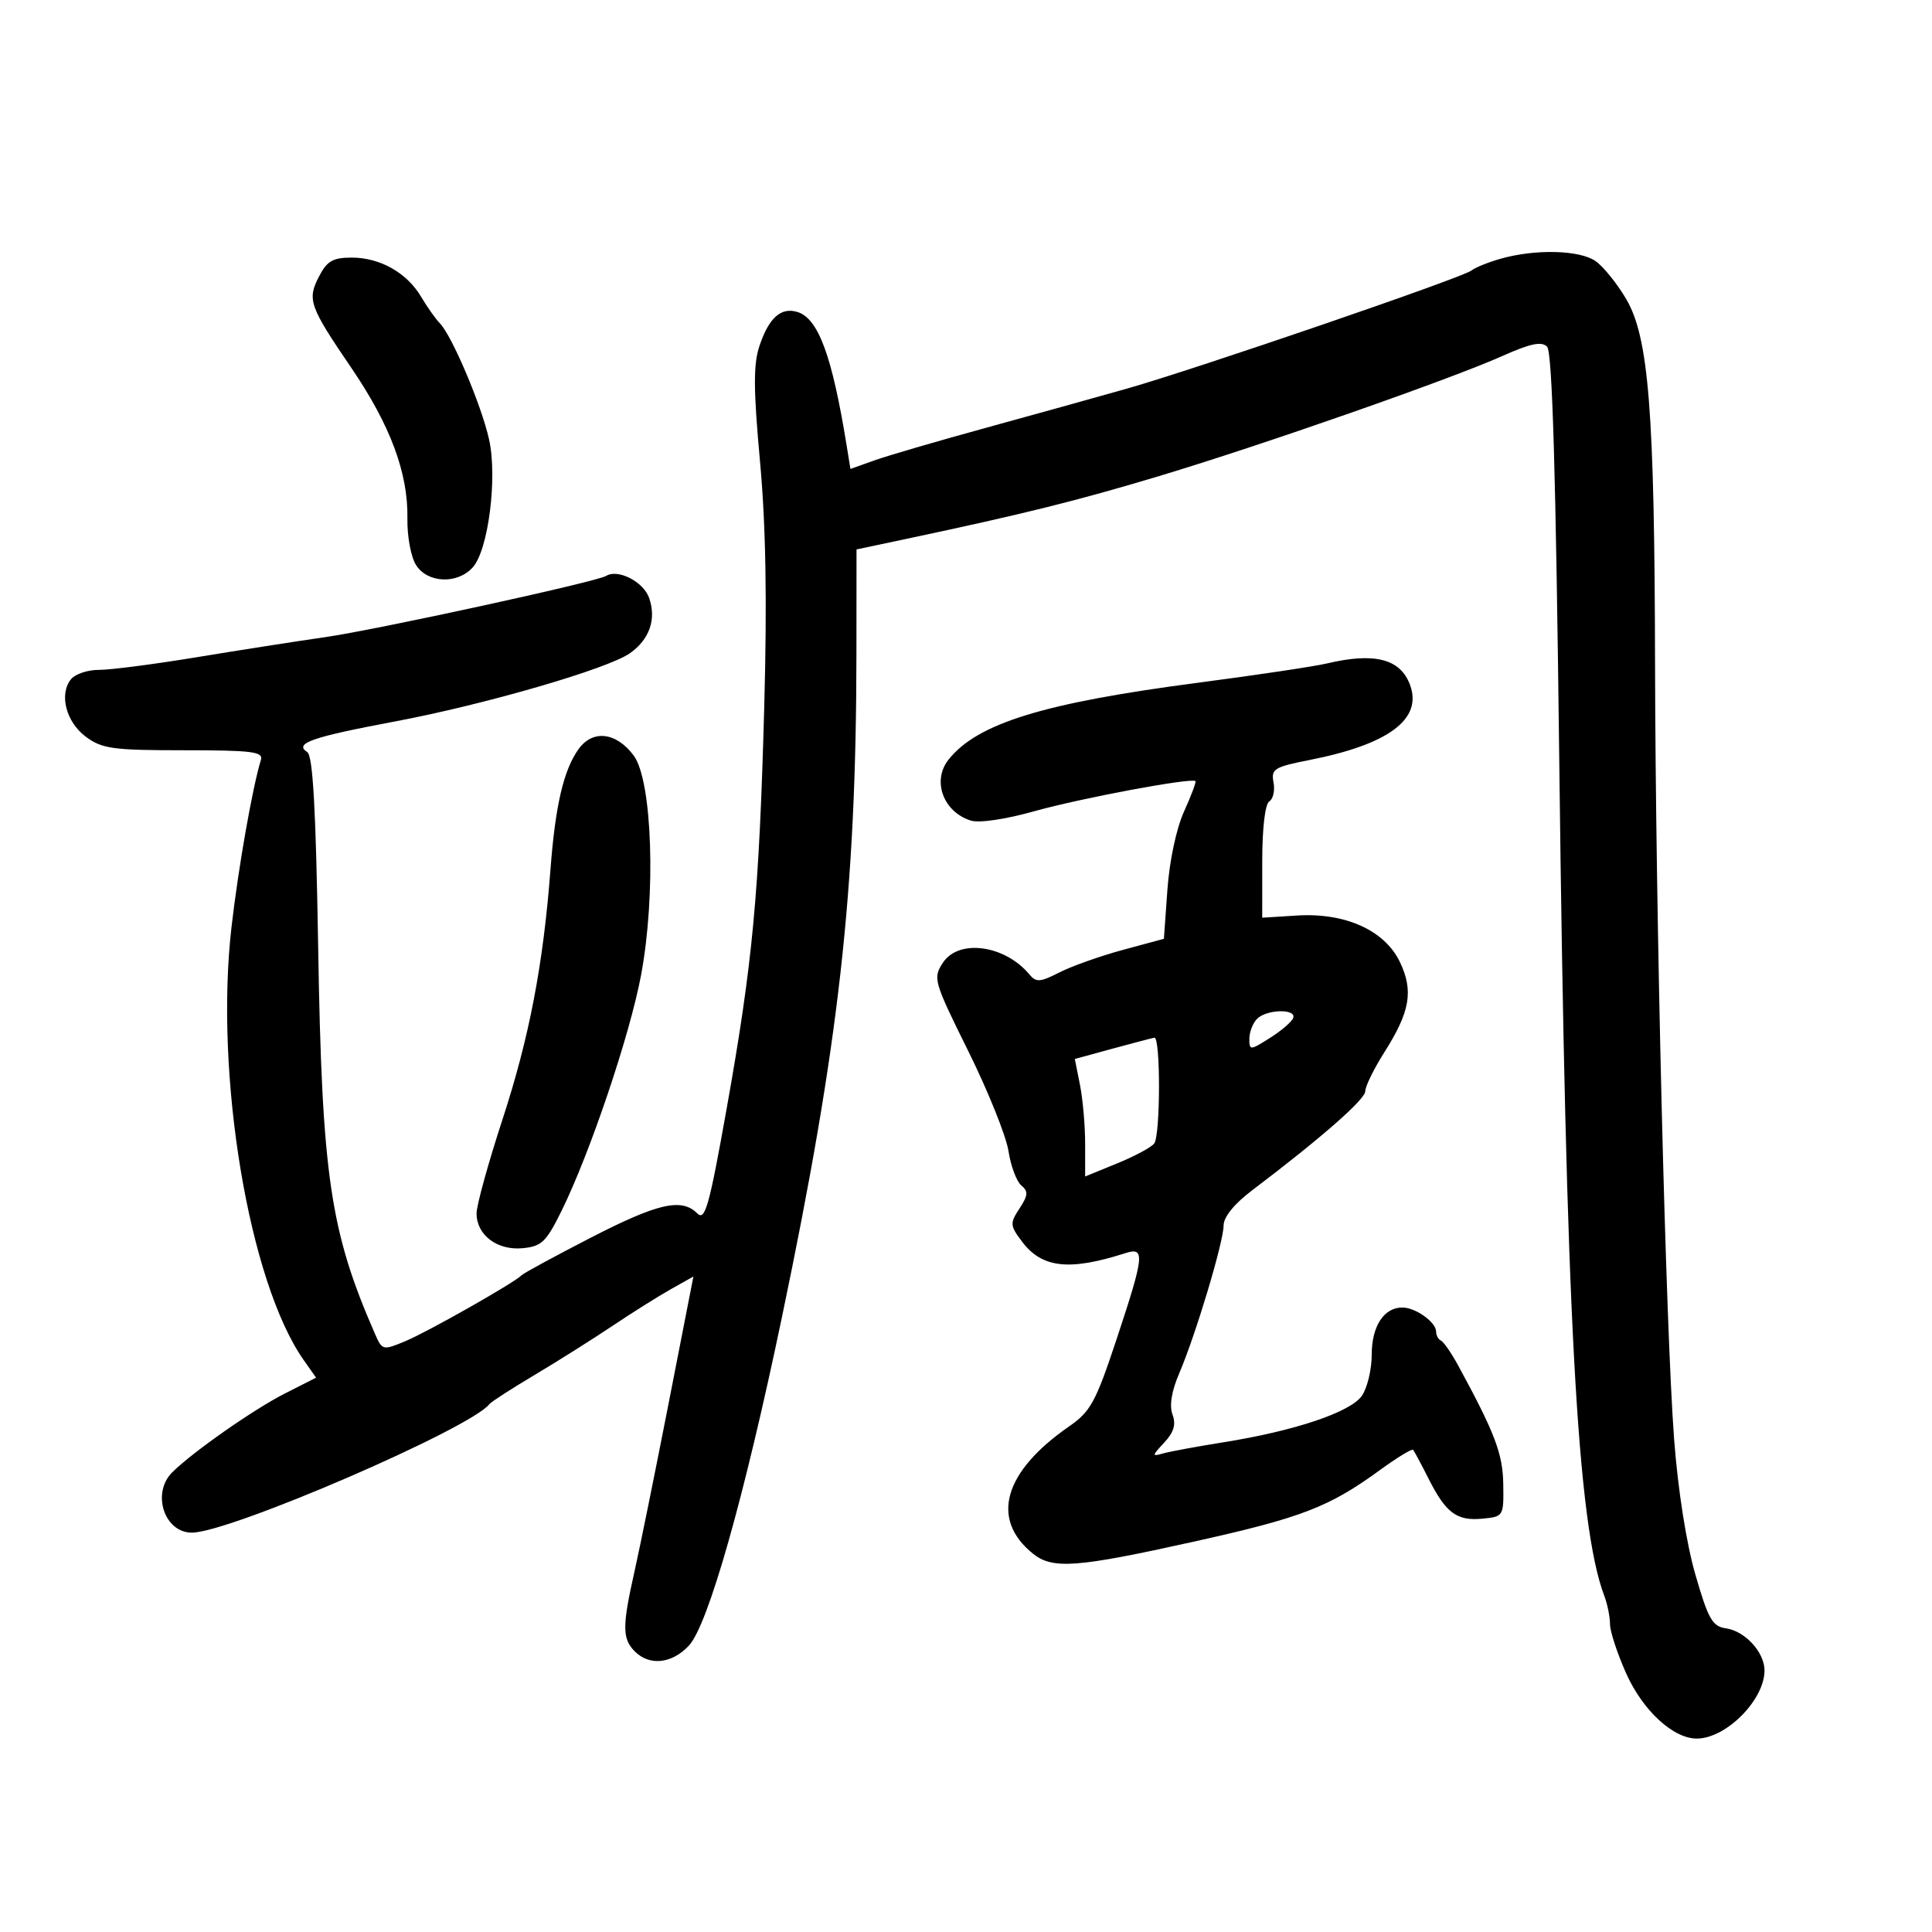 <svg xmlns="http://www.w3.org/2000/svg" width="300" height="300" viewBox="0 0 300 300" version="1.1">
	<path d="M 233 40.180 C 231.075 40.730, 229.050 41.549, 228.500 41.999 C 227.167 43.090, 185.759 57.287, 175 60.342 C 170.325 61.669, 160.425 64.421, 153 66.458 C 145.575 68.494, 137.825 70.758, 135.778 71.489 L 132.056 72.817 131.463 69.158 C 129.214 55.284, 127.080 49.478, 123.856 48.454 C 121.280 47.637, 119.370 49.348, 117.907 53.783 C 116.971 56.618, 116.995 60.509, 118.016 71.676 C 118.921 81.575, 119.122 93.246, 118.671 109.770 C 117.875 138.895, 116.890 149.424, 112.832 172.162 C 110.118 187.370, 109.484 189.627, 108.269 188.412 C 105.837 185.979, 102.128 186.832, 91.651 192.232 C 86.068 195.109, 81.275 197.712, 81 198.015 C 80.014 199.102, 66.428 206.807, 62.937 208.259 C 59.445 209.712, 59.351 209.690, 58.227 207.121 C 51.252 191.179, 49.992 182.597, 49.404 147.033 C 49.048 125.565, 48.588 117.354, 47.708 116.783 C 45.619 115.429, 48.398 114.458, 61.293 112.035 C 75.254 109.413, 94.396 103.855, 97.822 101.430 C 100.863 99.277, 101.947 96.148, 100.797 92.847 C 99.918 90.326, 95.950 88.295, 94.117 89.428 C 92.628 90.348, 58.508 97.784, 50.500 98.934 C 46.100 99.565, 37.100 100.972, 30.500 102.060 C 23.900 103.147, 17.093 104.029, 15.372 104.018 C 13.652 104.008, 11.707 104.648, 11.050 105.440 C 9.130 107.753, 10.236 112.106, 13.327 114.401 C 15.843 116.268, 17.524 116.500, 28.565 116.500 C 39.136 116.500, 40.908 116.722, 40.514 118 C 39.204 122.249, 37.016 134.683, 35.947 143.952 C 33.294 166.961, 38.663 199.133, 47.172 211.212 L 49.082 213.925 44.281 216.358 C 39.416 218.823, 29.953 225.439, 26.750 228.615 C 23.492 231.845, 25.516 238.020, 29.821 237.987 C 35.763 237.941, 73.077 221.812, 76 218.025 C 76.275 217.669, 79.425 215.637, 83 213.509 C 86.575 211.381, 92.010 207.957, 95.078 205.900 C 98.146 203.842, 102.235 201.272, 104.164 200.189 L 107.671 198.219 103.833 217.859 C 101.721 228.662, 99.320 240.489, 98.497 244.143 C 96.607 252.531, 96.619 254.476, 98.571 256.429 C 100.861 258.719, 104.319 258.353, 106.960 255.543 C 109.945 252.365, 115.539 232.645, 121.383 204.699 C 130.310 162.012, 132.953 138.478, 132.986 101.408 L 133 85.315 140.750 83.674 C 158.879 79.834, 167.260 77.752, 179.994 73.922 C 196.060 69.090, 225.171 58.907, 233.294 55.277 C 237.633 53.338, 239.374 52.974, 240.228 53.828 C 241.043 54.643, 241.587 73.226, 242.129 118.735 C 243.143 203.869, 244.923 236.776, 249.110 247.790 C 249.600 249.077, 250 251.057, 250 252.190 C 250 253.323, 251.136 256.781, 252.525 259.875 C 255.131 265.680, 259.892 270.032, 263.562 269.965 C 268.109 269.881, 273.979 263.938, 273.993 259.403 C 274.002 256.576, 270.985 253.275, 268.002 252.848 C 265.897 252.547, 265.258 251.424, 263.256 244.500 C 261.858 239.667, 260.552 231.354, 259.958 223.500 C 258.647 206.167, 257.071 142.100, 256.995 103 C 256.917 63.771, 256.018 52.414, 252.518 46.440 C 251.116 44.049, 248.976 41.396, 247.762 40.546 C 245.287 38.813, 238.386 38.642, 233 40.180 M 49.533 42.937 C 47.671 46.536, 48.028 47.543, 54.563 57.137 C 60.614 66.022, 63.388 73.473, 63.262 80.500 C 63.212 83.288, 63.807 86.495, 64.609 87.750 C 66.405 90.562, 71.014 90.747, 73.406 88.104 C 75.829 85.427, 77.266 74.154, 75.941 68.227 C 74.752 62.911, 70.204 52.172, 68.313 50.214 C 67.629 49.506, 66.318 47.655, 65.400 46.099 C 63.191 42.360, 59.020 40, 54.621 40 C 51.683 40, 50.783 40.520, 49.533 42.937 M 206 103.029 C 204.075 103.485, 195.075 104.830, 186 106.018 C 162.012 109.158, 151.753 112.323, 147.282 117.963 C 144.694 121.227, 146.456 126.058, 150.729 127.414 C 152.043 127.831, 156.101 127.234, 160.673 125.951 C 167.889 123.927, 185.055 120.722, 185.626 121.292 C 185.767 121.433, 184.968 123.562, 183.851 126.024 C 182.666 128.637, 181.594 133.679, 181.275 138.138 L 180.730 145.776 174.351 147.503 C 170.843 148.453, 166.414 150.024, 164.510 150.995 C 161.506 152.526, 160.887 152.569, 159.846 151.314 C 156.041 146.729, 148.864 145.752, 146.417 149.487 C 144.841 151.892, 144.971 152.343, 150.364 163.237 C 153.431 169.431, 156.235 176.404, 156.595 178.731 C 156.955 181.058, 157.852 183.462, 158.588 184.073 C 159.697 184.993, 159.650 185.605, 158.310 187.649 C 156.801 189.953, 156.824 190.288, 158.665 192.753 C 161.768 196.909, 166.005 197.392, 174.750 194.587 C 177.843 193.595, 177.708 194.915, 173.375 207.974 C 170.140 217.727, 169.347 219.181, 165.991 221.506 C 155.845 228.537, 153.754 235.871, 160.367 241.228 C 163.429 243.708, 167.094 243.441, 185.248 239.414 C 202.124 235.671, 206.336 234.053, 214.297 228.255 C 216.935 226.333, 219.243 224.927, 219.424 225.130 C 219.606 225.334, 220.677 227.330, 221.804 229.567 C 224.513 234.941, 226.201 236.201, 230.185 235.818 C 233.465 235.503, 233.499 235.448, 233.427 230.500 C 233.357 225.741, 232.134 222.519, 226.406 212 C 225.358 210.075, 224.162 208.350, 223.750 208.167 C 223.338 207.983, 223 207.358, 223 206.777 C 223 205.333, 219.872 203.071, 217.821 203.032 C 214.924 202.977, 213 205.897, 213 210.349 C 213 212.662, 212.309 215.542, 211.464 216.749 C 209.683 219.291, 201.035 222.193, 190 223.953 C 185.875 224.610, 181.647 225.391, 180.606 225.688 C 178.839 226.190, 178.851 226.076, 180.783 224.003 C 182.282 222.394, 182.636 221.191, 182.066 219.649 C 181.553 218.262, 181.919 216.022, 183.115 213.232 C 185.663 207.287, 190 192.837, 190 190.292 C 190 188.975, 191.652 186.936, 194.416 184.844 C 205.124 176.736, 212 170.714, 212 169.443 C 212 168.688, 213.325 165.980, 214.944 163.427 C 218.955 157.103, 219.516 153.889, 217.391 149.412 C 215.049 144.476, 208.917 141.695, 201.407 142.163 L 195.997 142.500 195.999 133.809 C 195.999 128.597, 196.438 124.847, 197.094 124.442 C 197.696 124.070, 197.992 122.738, 197.752 121.482 C 197.354 119.402, 197.855 119.092, 203.365 118.008 C 215.680 115.585, 220.940 111.635, 218.936 106.315 C 217.417 102.285, 213.427 101.271, 206 103.029 M 89.836 116.325 C 87.516 119.564, 86.229 125.080, 85.478 135 C 84.360 149.765, 82.182 161.116, 78.028 173.823 C 75.813 180.601, 74 187.168, 74 188.418 C 74 191.779, 77.206 194.199, 81.156 193.820 C 84.104 193.538, 84.820 192.849, 87.208 188 C 91.632 179.014, 97.799 160.730, 99.540 151.435 C 101.881 138.944, 101.288 121.198, 98.401 117.320 C 95.691 113.679, 92.035 113.255, 89.836 116.325 M 195.200 158.200 C 194.540 158.860, 194 160.254, 194 161.298 C 194 163.132, 194.110 163.127, 197.233 161.149 C 199.011 160.024, 200.624 158.629, 200.816 158.051 C 201.300 156.601, 196.677 156.723, 195.200 158.200 M 172.699 162.851 L 166.898 164.436 167.699 168.468 C 168.140 170.686, 168.500 174.791, 168.500 177.591 L 168.500 182.682 173.500 180.638 C 176.250 179.515, 178.831 178.124, 179.235 177.547 C 180.204 176.166, 180.218 160.961, 179.250 161.133 C 178.838 161.206, 175.890 161.979, 172.699 162.851" stroke="none" fill="black" fill-rule="evenodd"/>
</svg>